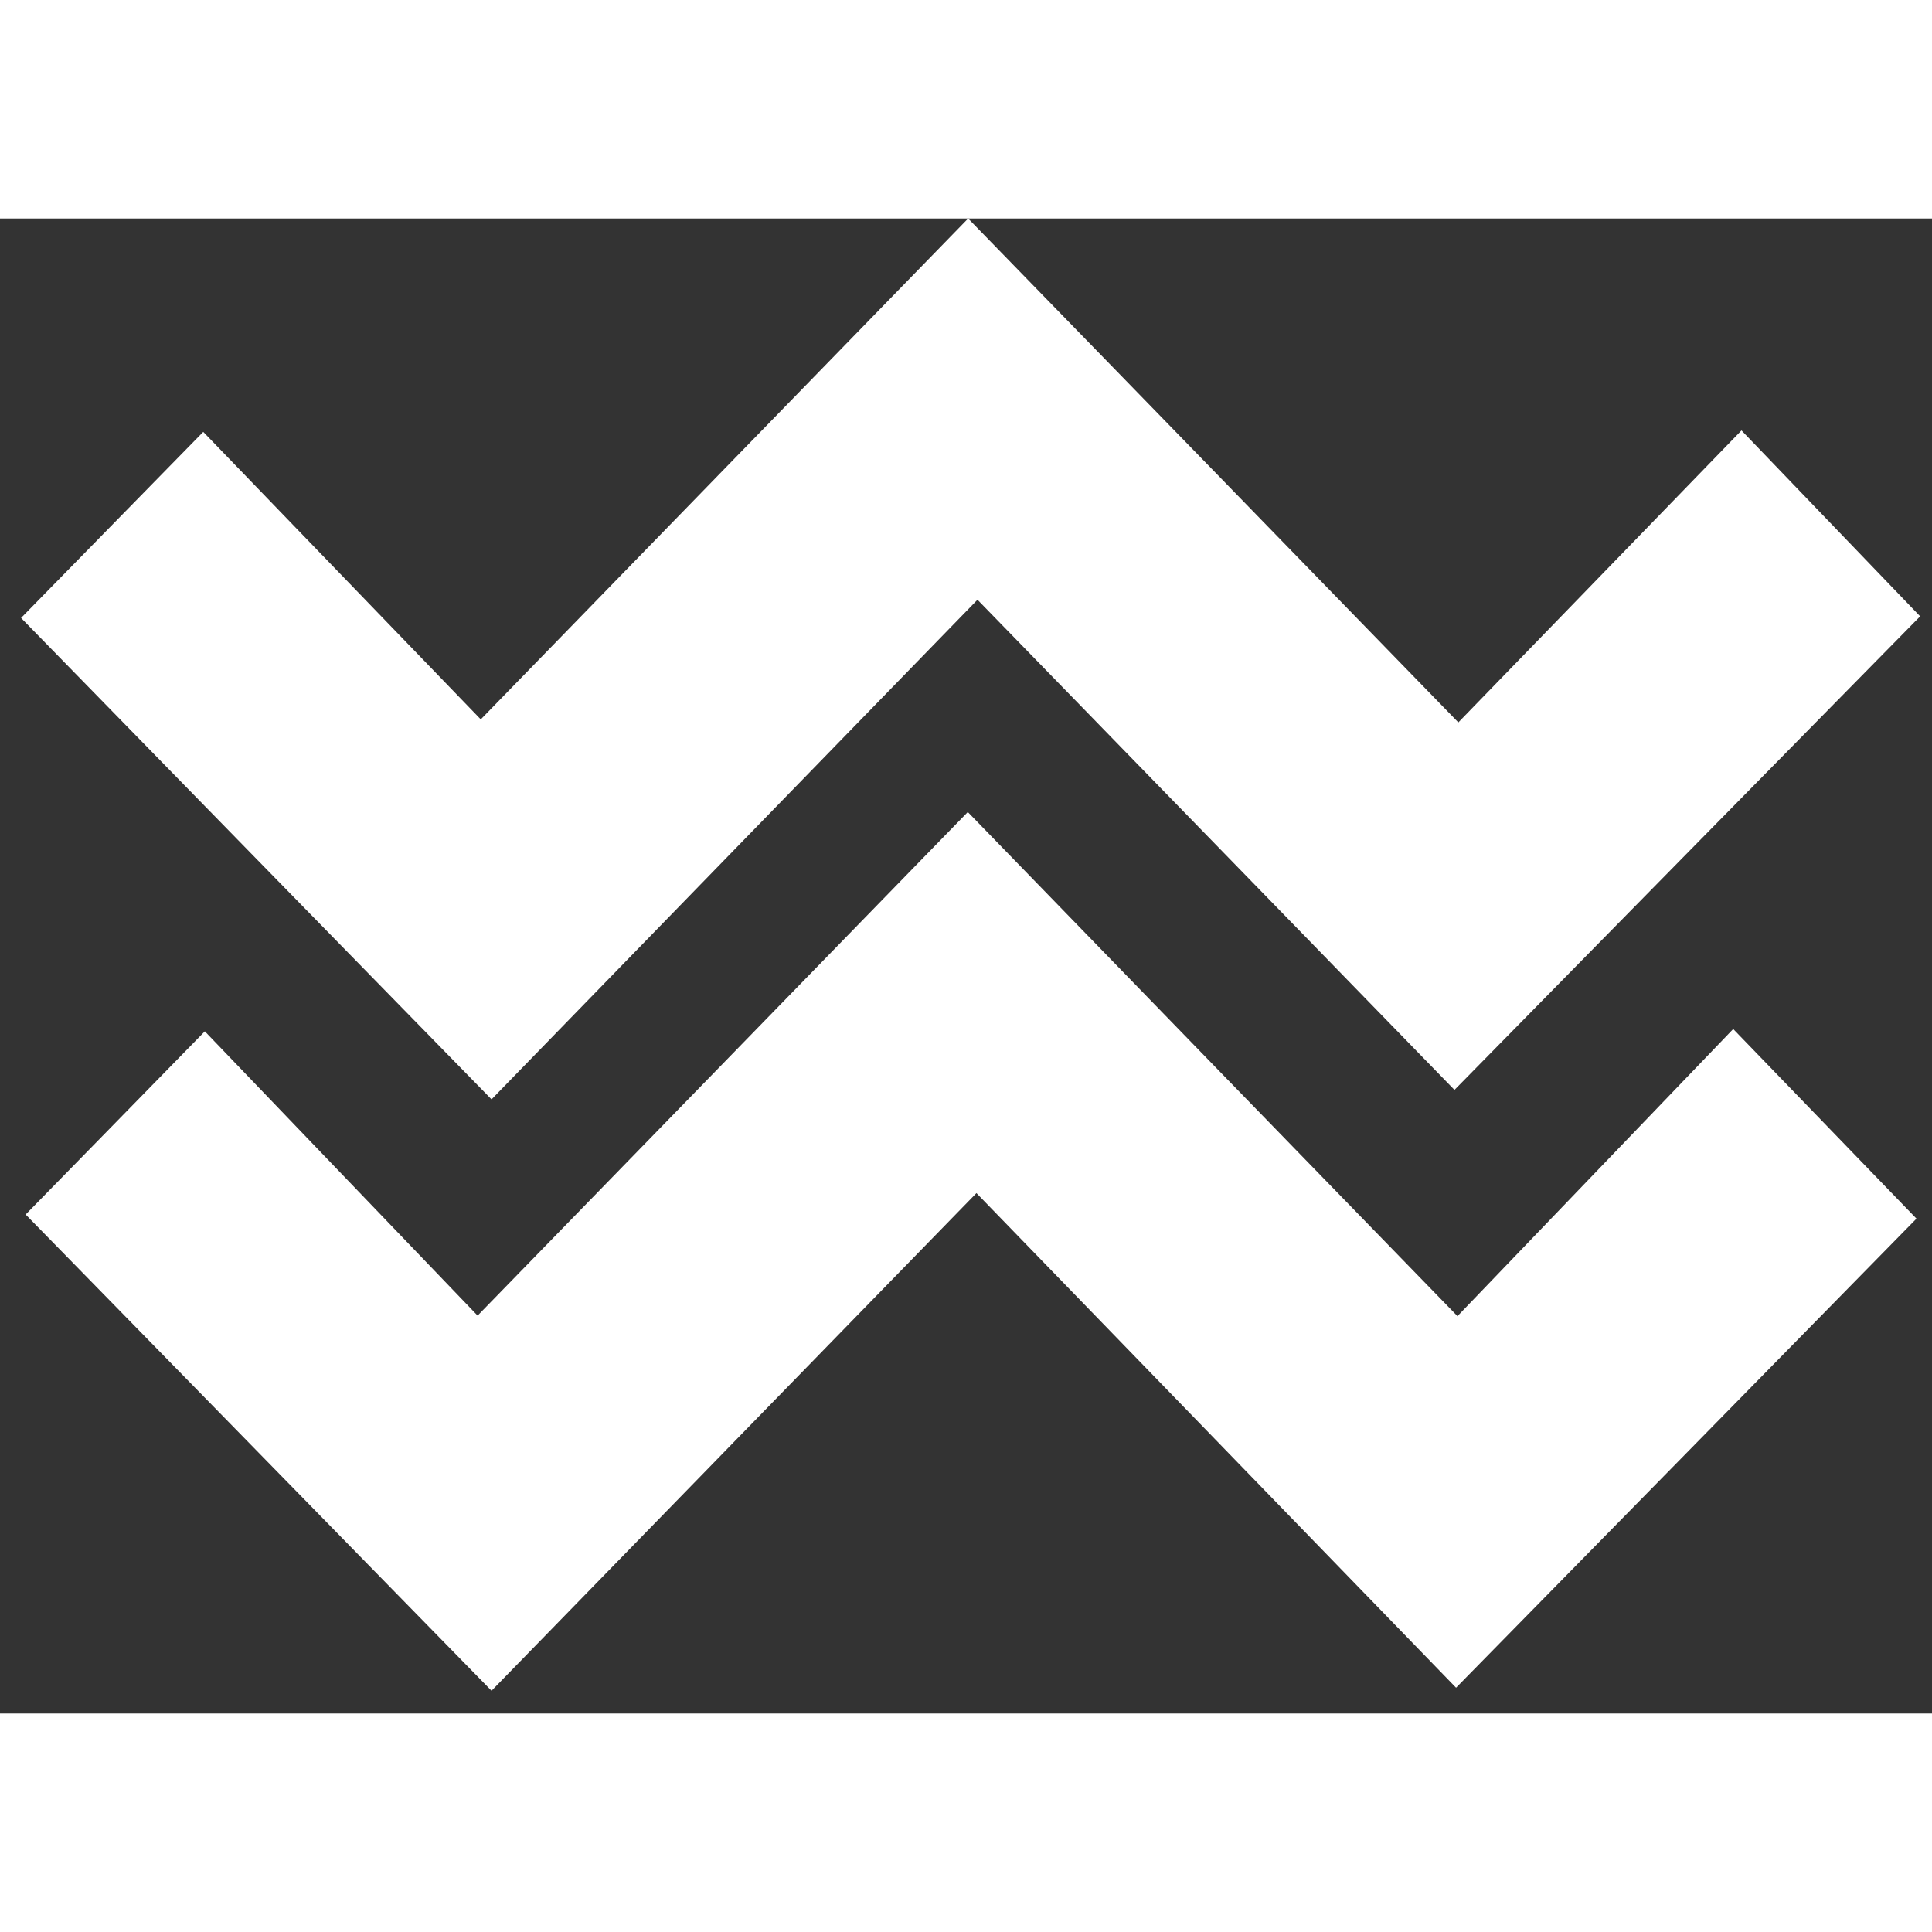 <svg  width="1em" height="1em" viewBox="0 0 84 65" fill="none" xmlns="http://www.w3.org/2000/svg">
<rect x="0" y="0" width="84" height="65" fill="#333333" stroke="none"/>
<path d="M63.36 47.731C67.612 43.305 71.557 39.198 75.357 35.239C78.245 38.228 80.865 40.938 83.325 43.484C76.981 49.951 70.24 56.822 63.307 63.879C56.534 56.892 49.578 49.718 42.454 42.374C35.168 49.85 28.227 56.977 21.371 64.011C14.43 56.915 7.704 50.044 1.115 43.305C3.482 40.883 6.118 38.197 8.906 35.34C12.729 39.323 16.705 43.468 20.765 47.7C28.005 40.262 34.946 33.135 42.078 25.806C49.325 33.275 56.297 40.448 63.36 47.715V47.731Z" fill="white"/>
<path d="M21.371 38.298C14.307 31.078 7.581 24.192 0.916 17.367C3.406 14.829 6.041 12.127 8.837 9.278C12.79 13.369 16.782 17.507 20.903 21.777C28.059 14.417 34.999 7.29 42.093 0C49.31 7.414 56.282 14.58 63.406 21.909C67.727 17.453 71.734 13.322 75.717 9.215C78.483 12.096 81.072 14.782 83.485 17.297C76.928 23.966 70.14 30.86 63.238 37.887C56.527 30.992 49.593 23.865 42.499 16.575C35.283 23.99 28.319 31.155 21.371 38.298Z" fill="white"/>
</svg>
